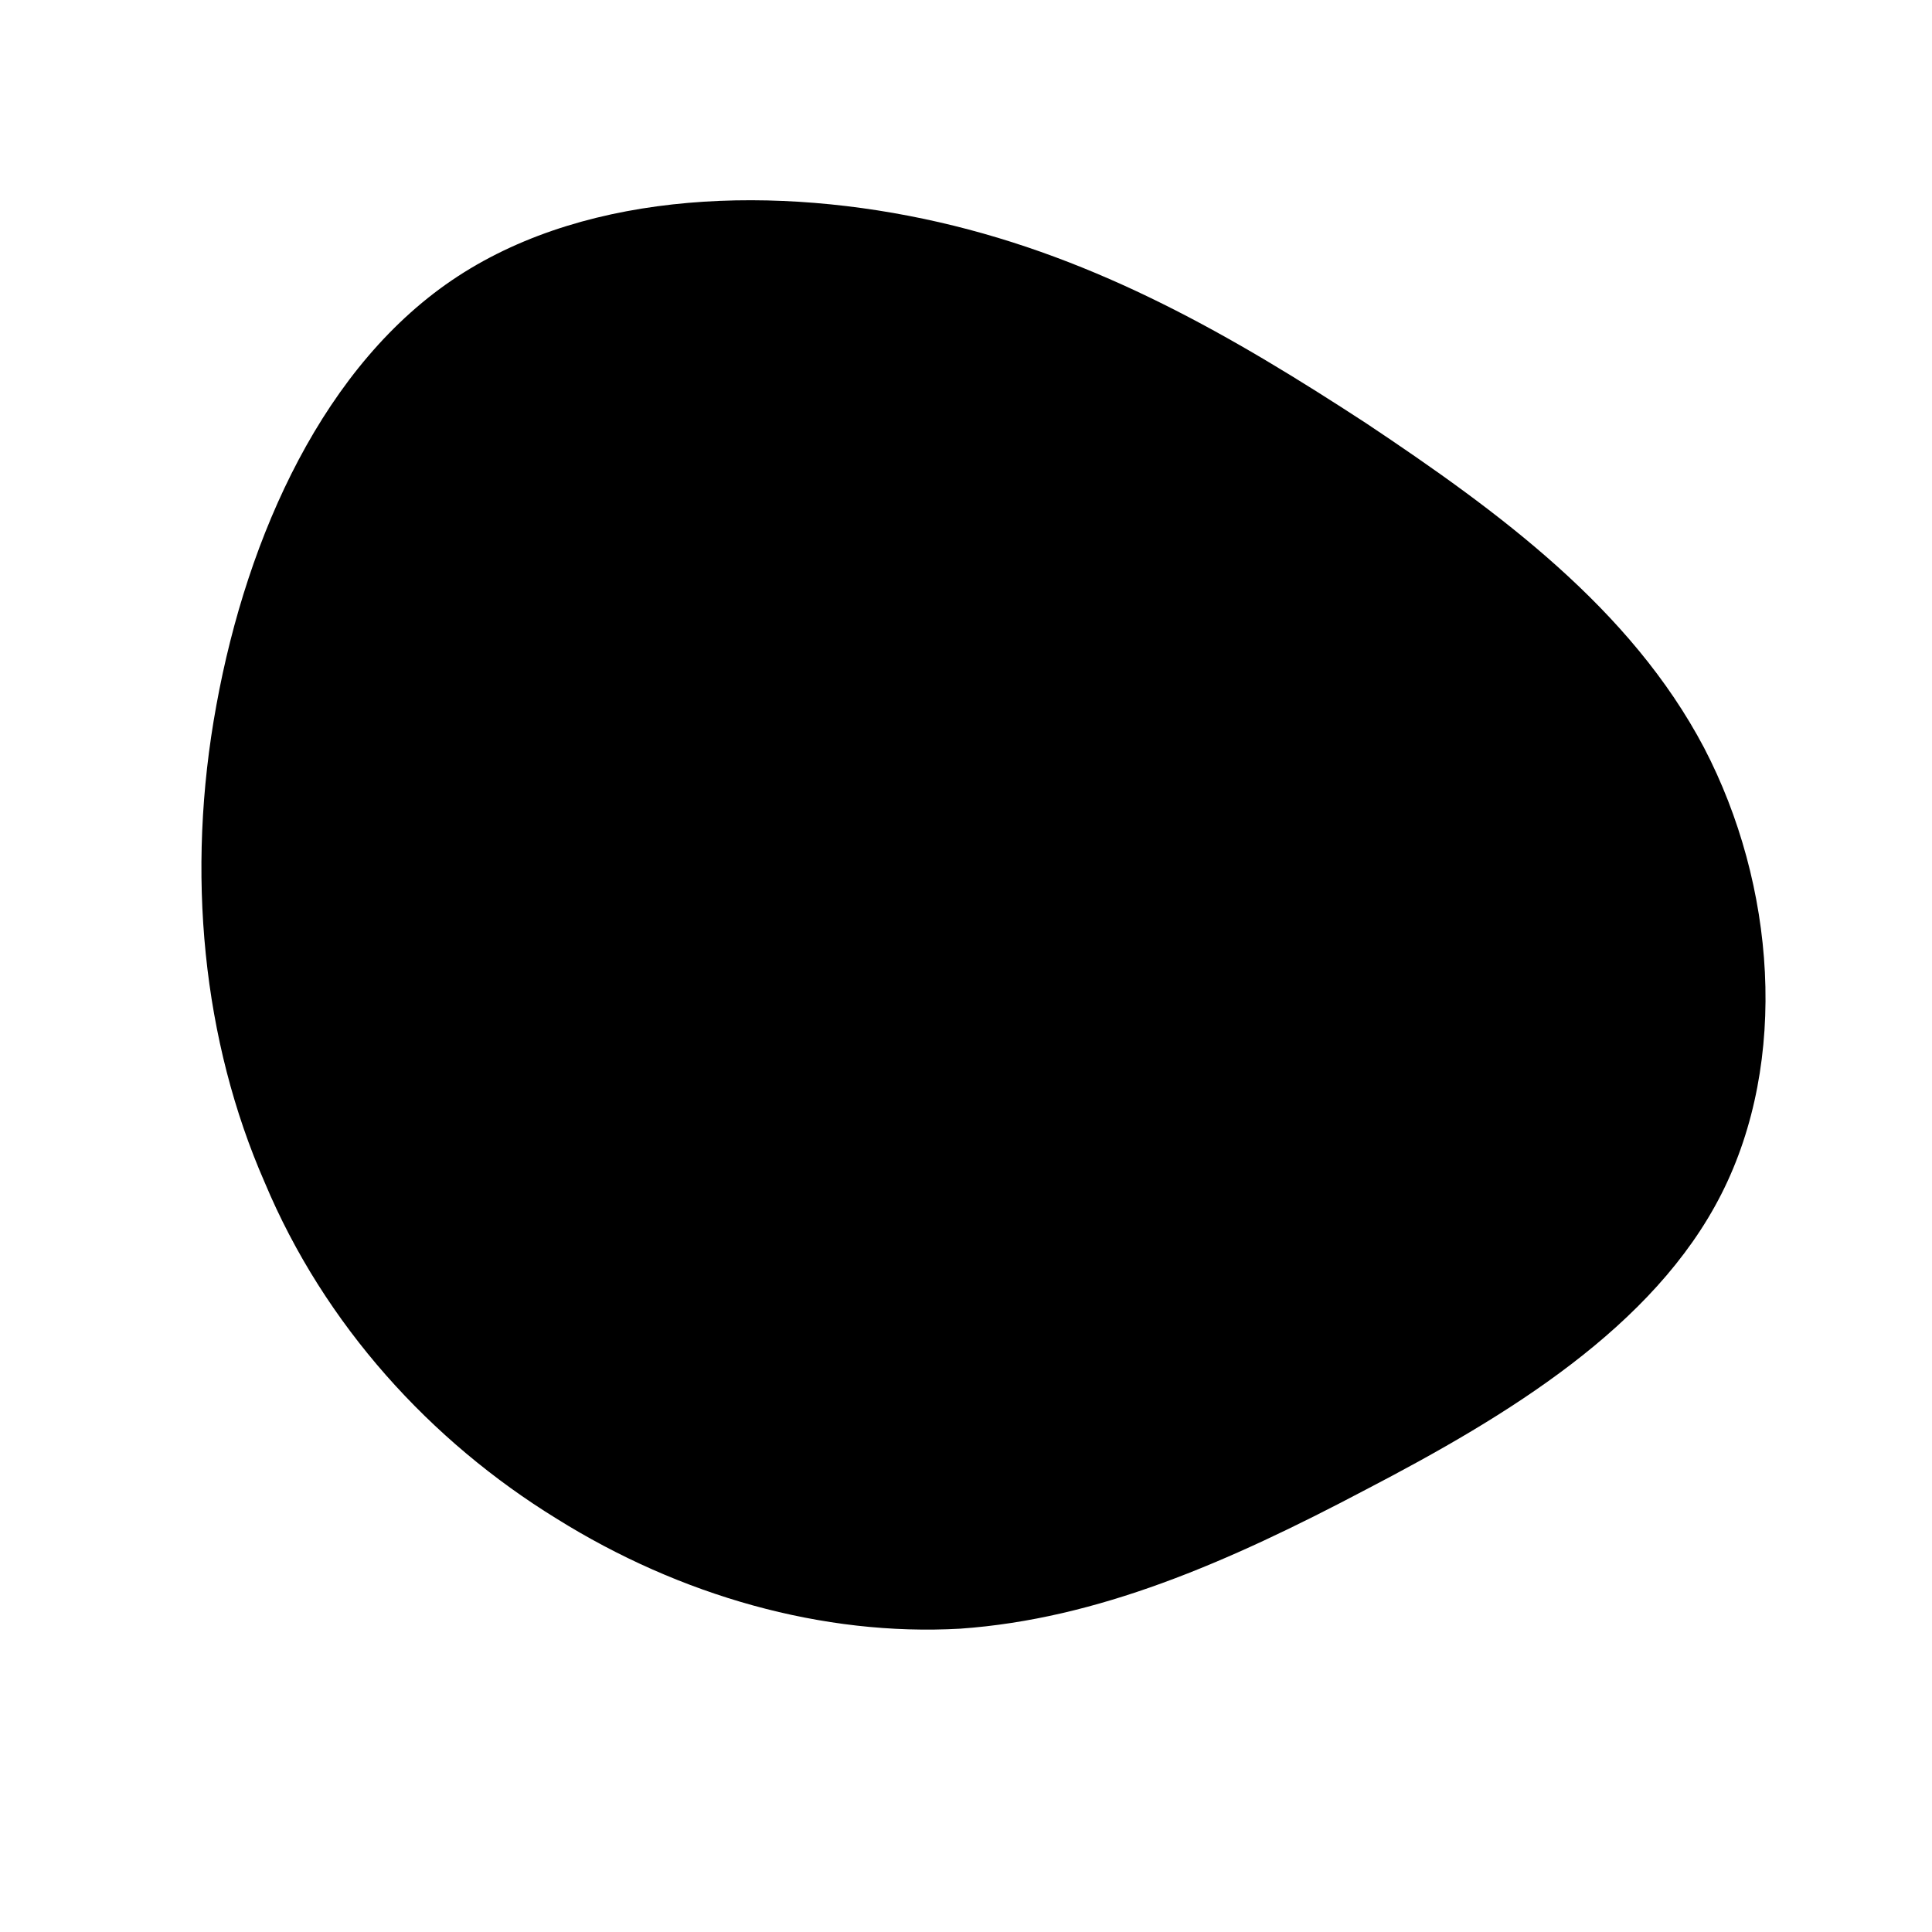 <!--?xml version="1.0" standalone="no"?-->
              <svg id="sw-js-blob-svg" viewBox="0 0 100 100" xmlns="http://www.w3.org/2000/svg" version="1.1">
                <path d="M20.7,-28.1C27.6,-23.5,34.4,-18.5,38.2,-11.3C41.9,-4.2,42.6,4.9,39.1,11.8C35.6,18.7,28,23.3,20.7,27.1C13.5,30.9,6.8,33.8,-0.3,34.3C-7.4,34.7,-14.8,32.6,-21.2,28.6C-27.7,24.6,-33.2,18.6,-36.3,11.2C-39.5,3.9,-40.4,-4.8,-38.8,-13.5C-37.2,-22.3,-33.2,-31.2,-26.3,-35.7C-19.4,-40.2,-9.7,-40.4,-1.4,-38.5C6.9,-36.6,13.8,-32.6,20.7,-28.1Z" width="100%" height="100%" transform="translate(50 50)" stroke-width="0" style="transition: all 0.3s ease 0s;" stroke="url(#sw-gradient)"></path>
              </svg>